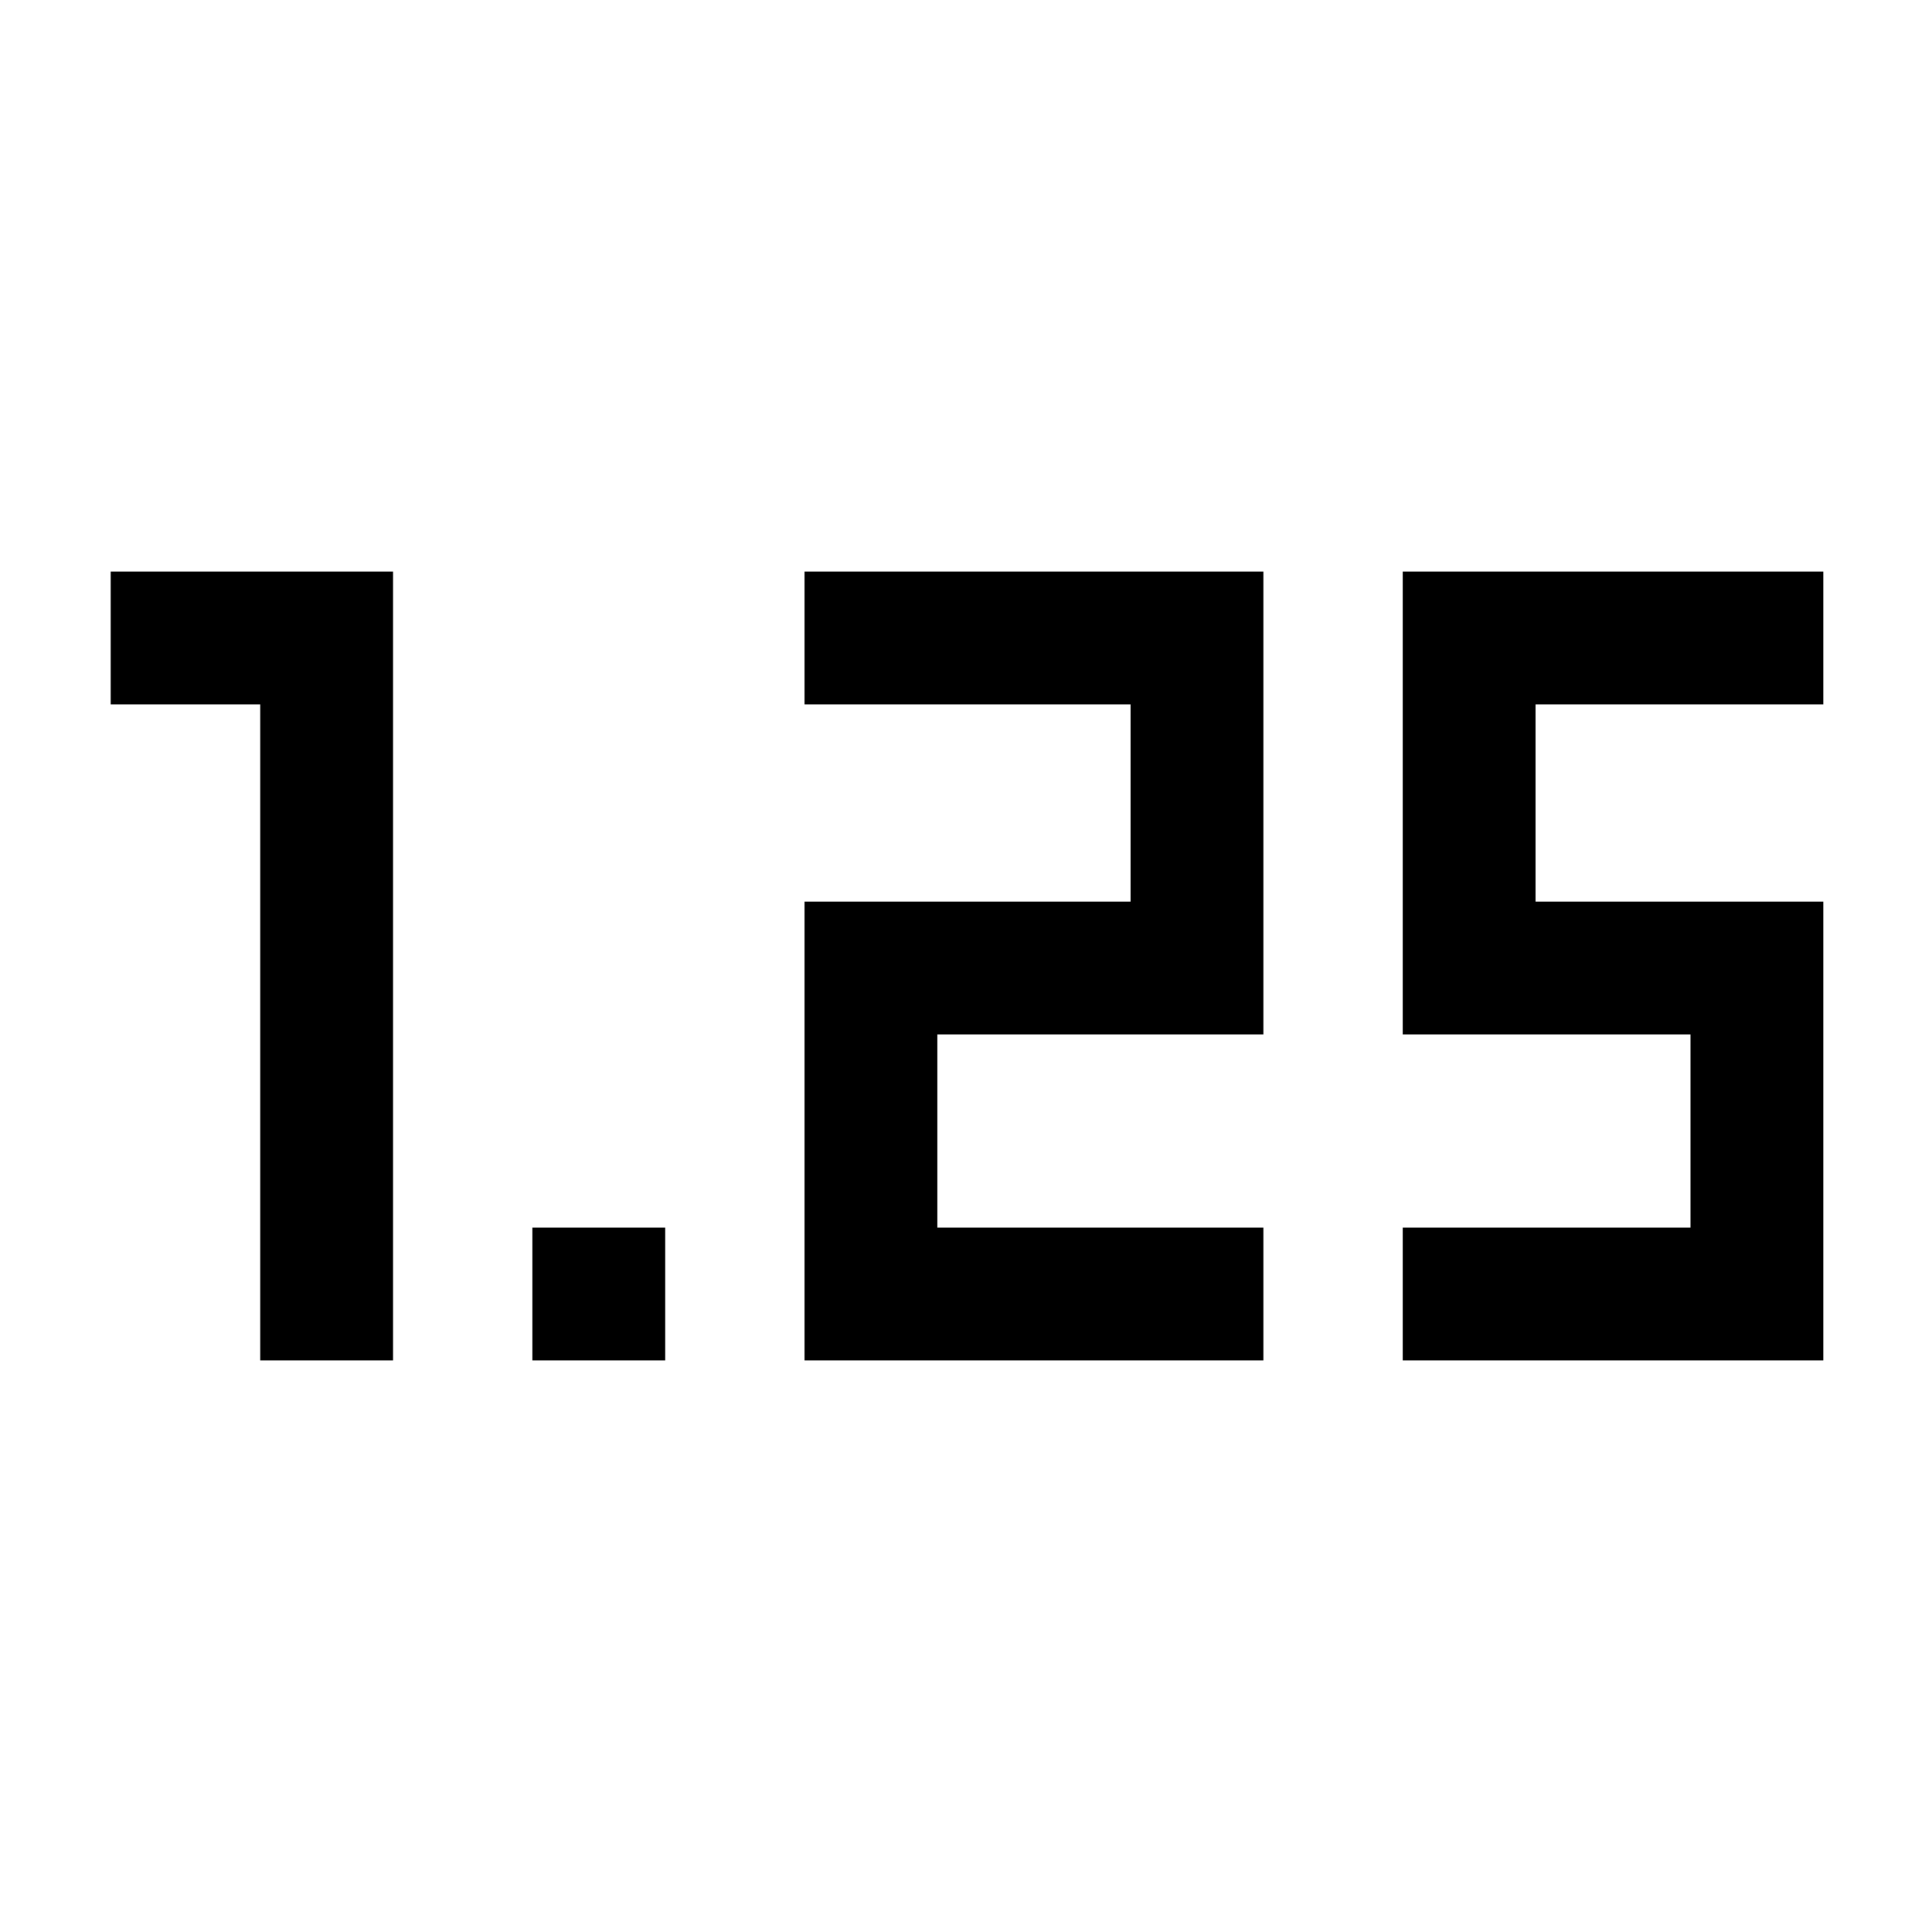 <svg xmlns="http://www.w3.org/2000/svg" height="24" viewBox="0 -960 960 960" width="24"><path d="M264.538-284v-66h66.001v66h-66.001ZM697-284v-66h143v-96H697v-230h209v66H763v98h143v228H697Zm-297.231 0v-228h162v-98h-162v-66h228v230h-162v96h162v66h-228Zm-270.462 0v-326H55v-66h140.308v392h-66.001Z"/></svg>